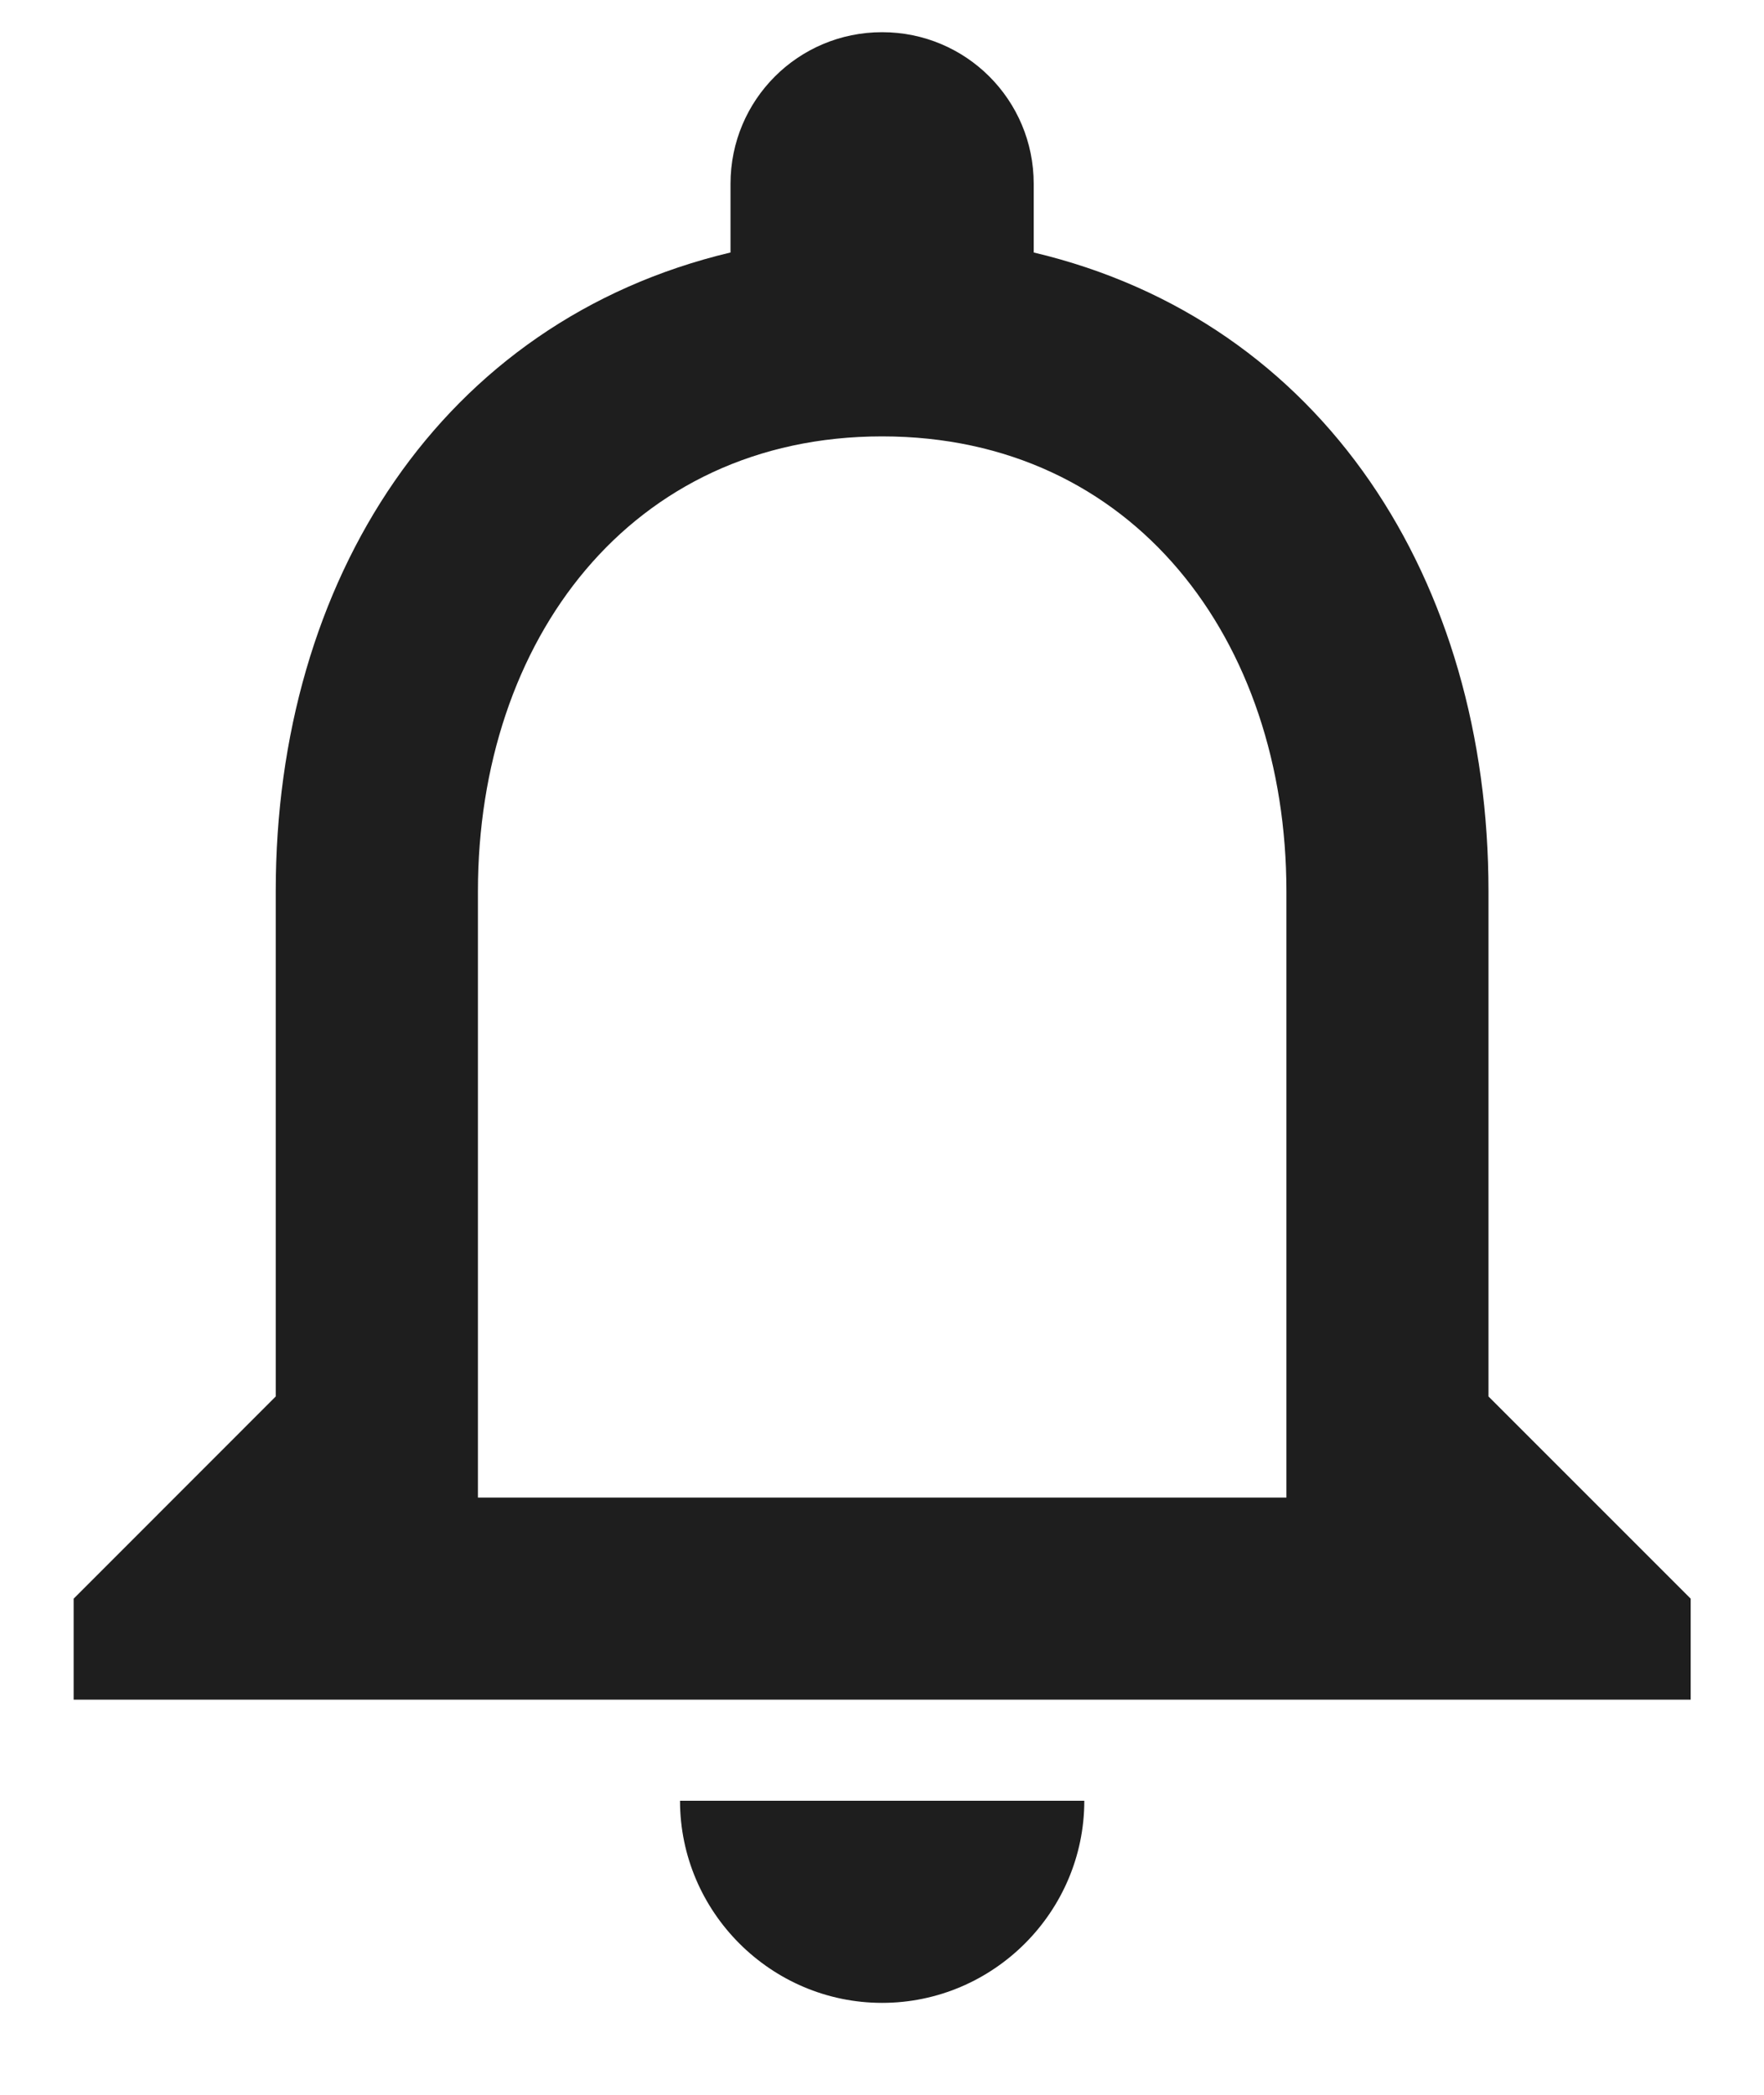 <svg width="16" height="19" viewBox="0 0 16 19" fill="none" xmlns="http://www.w3.org/2000/svg">
<path d="M8.001 18.166C9.01 18.166 9.835 17.341 9.835 16.333H6.168C6.168 17.341 6.993 18.166 8.001 18.166ZM13.501 12.666V8.083C13.501 5.269 12.007 2.913 9.376 2.29V1.667C9.376 0.906 8.762 0.292 8.001 0.292C7.24 0.292 6.626 0.906 6.626 1.667V2.29C4.005 2.913 2.501 5.26 2.501 8.083V12.666L0.668 14.5V15.416H15.335V14.5L13.501 12.666ZM11.668 13.583H4.335V8.083C4.335 5.81 5.719 3.958 8.001 3.958C10.284 3.958 11.668 5.81 11.668 8.083V13.583Z" fill="#1E1E1E"/>
</svg>
